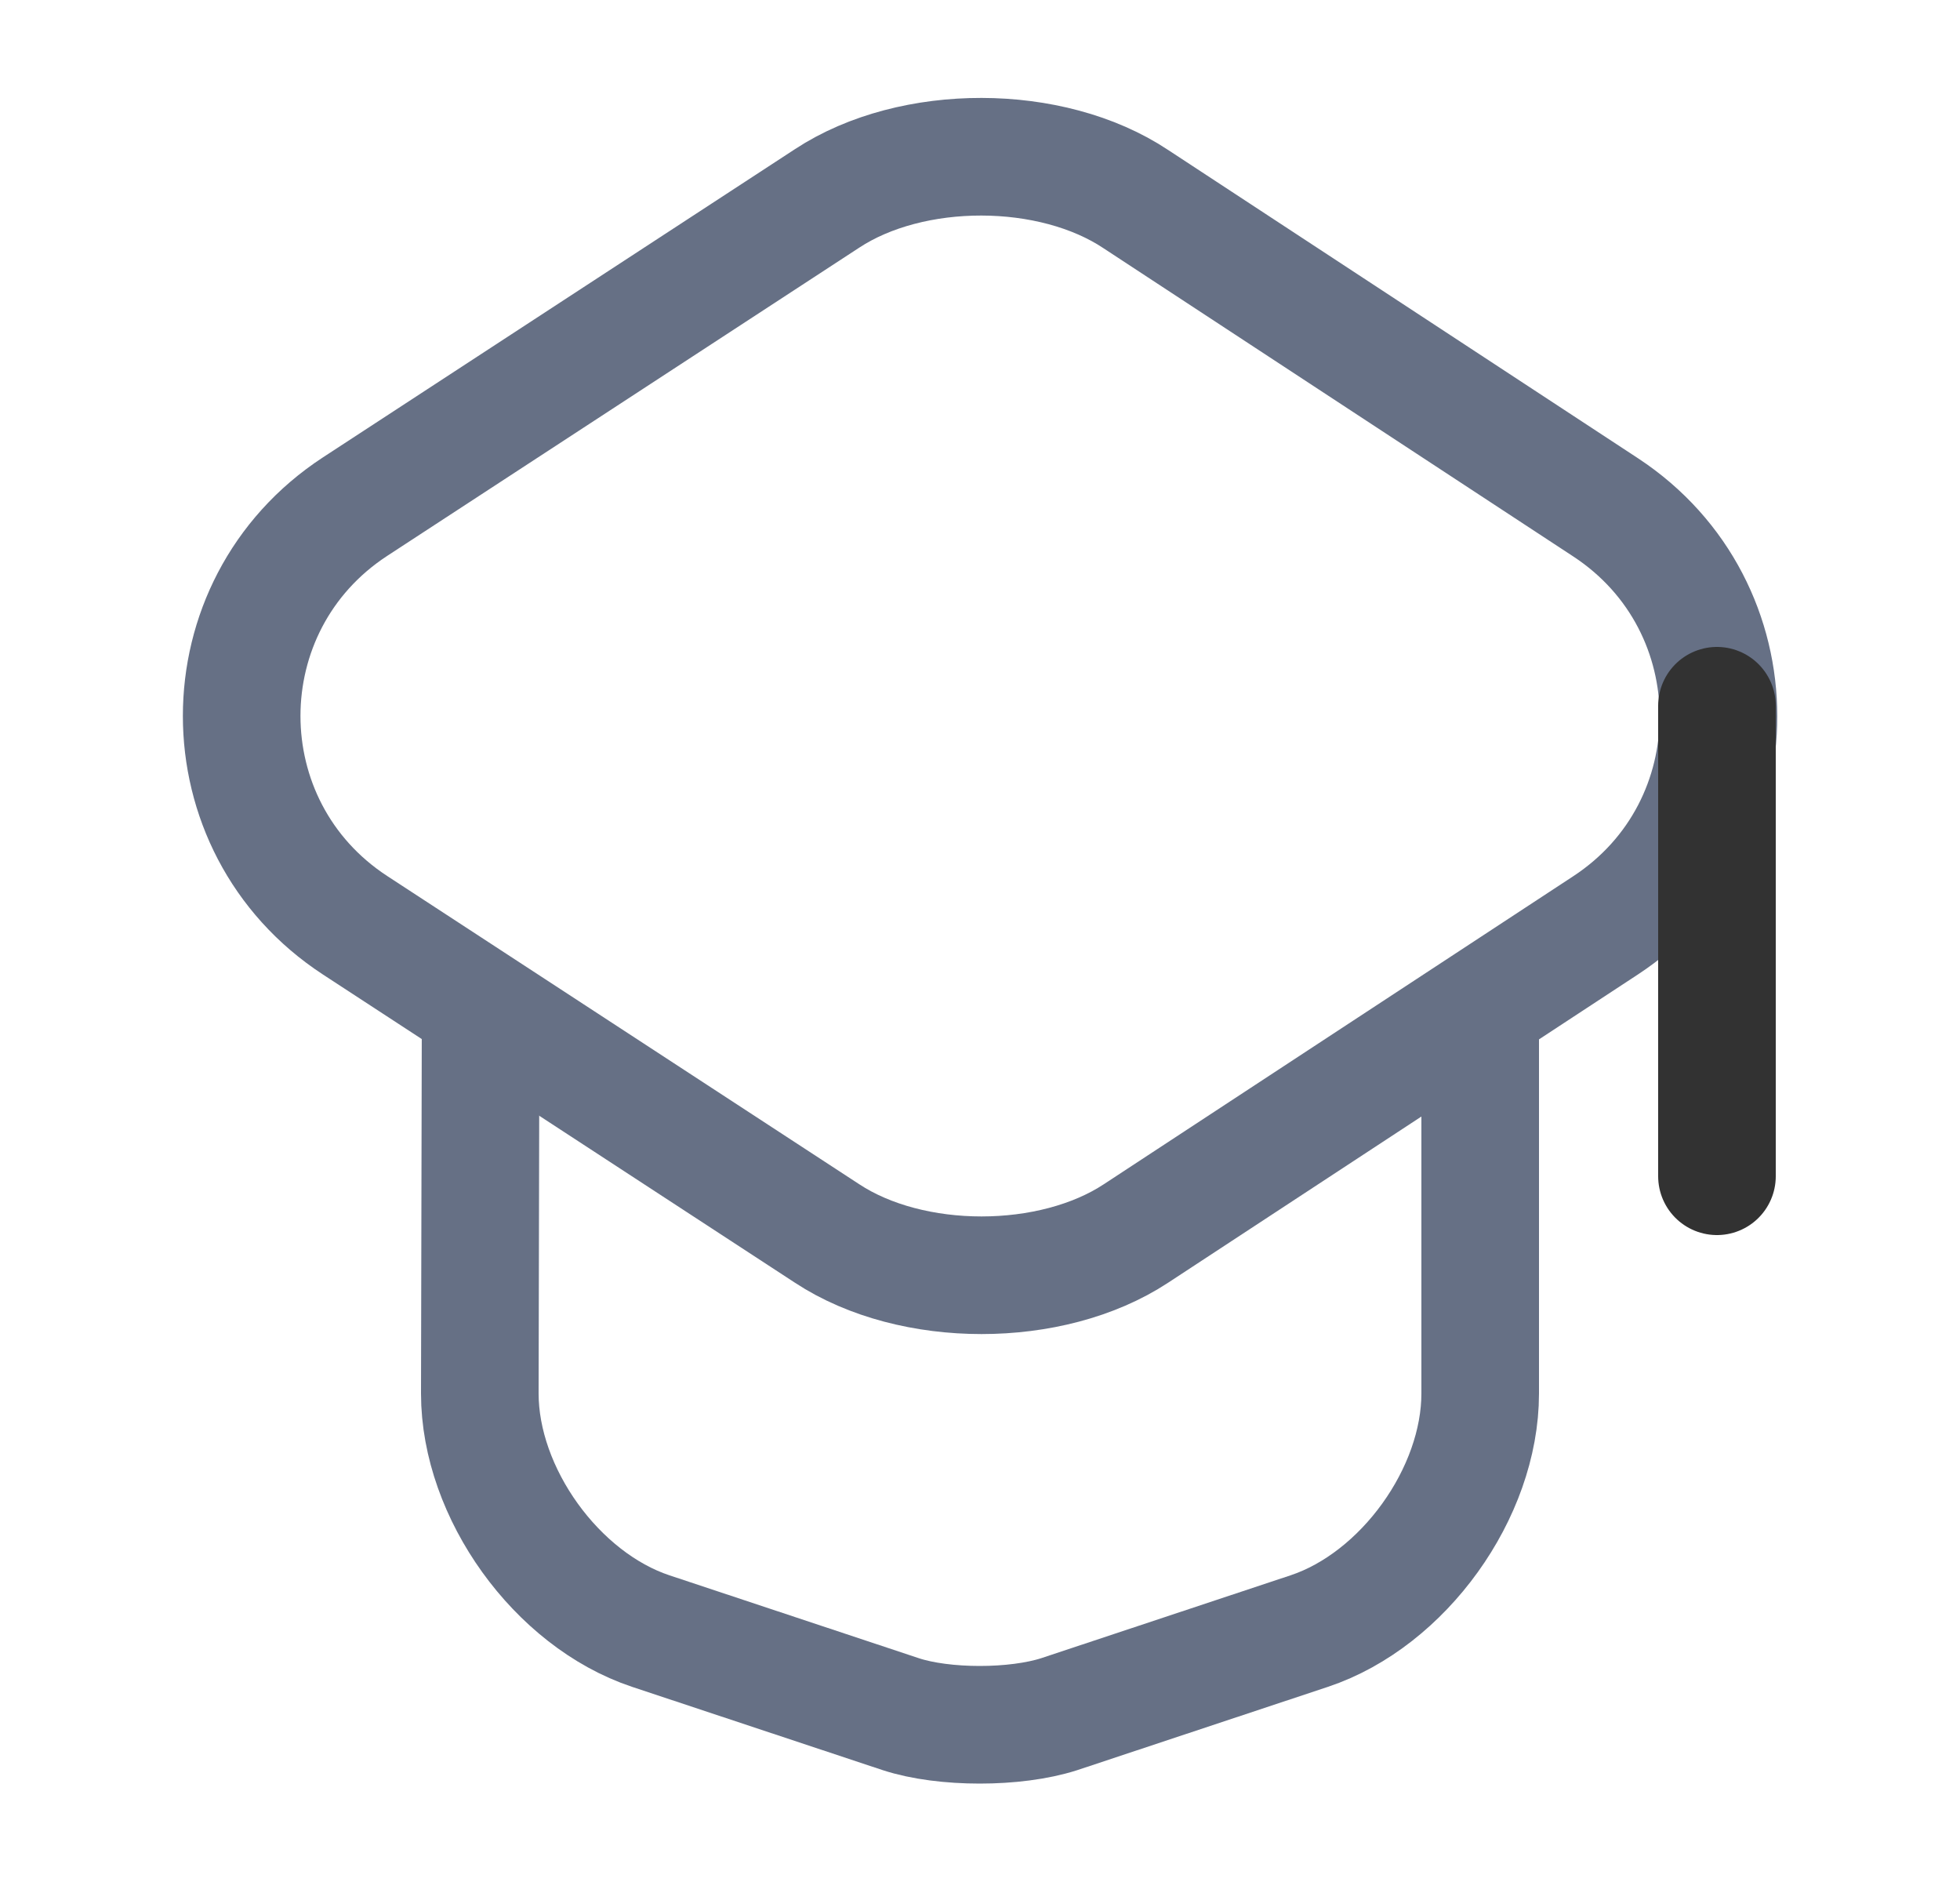 <svg width="25" height="24" viewBox="0 0 25 24" fill="none" xmlns="http://www.w3.org/2000/svg">
<path d="M10.55 2.53L4.53 6.46C2.6 7.72 2.6 10.54 4.53 11.8L10.55 15.73C11.63 16.44 13.409 16.44 14.489 15.73L20.48 11.8C22.399 10.54 22.399 7.73 20.48 6.47L14.489 2.54C13.409 1.82 11.63 1.82 10.55 2.53Z" stroke="#667085" stroke-width="1.5" stroke-linecap="round" stroke-linejoin="round"/>
<path d="M6.13 13.08L6.12 17.77C6.12 19.04 7.1 20.4 8.3 20.8L11.49 21.86C12.04 22.04 12.95 22.04 13.51 21.86L16.7 20.8C17.9 20.4 18.88 19.04 18.88 17.77V13.13" stroke="#667085" stroke-width="1.5" stroke-linecap="round" stroke-linejoin="round"/>
<path d="M21.9 15V9" stroke="#323232" stroke-width="1.5" stroke-linecap="round" stroke-linejoin="round"/>
</svg>

